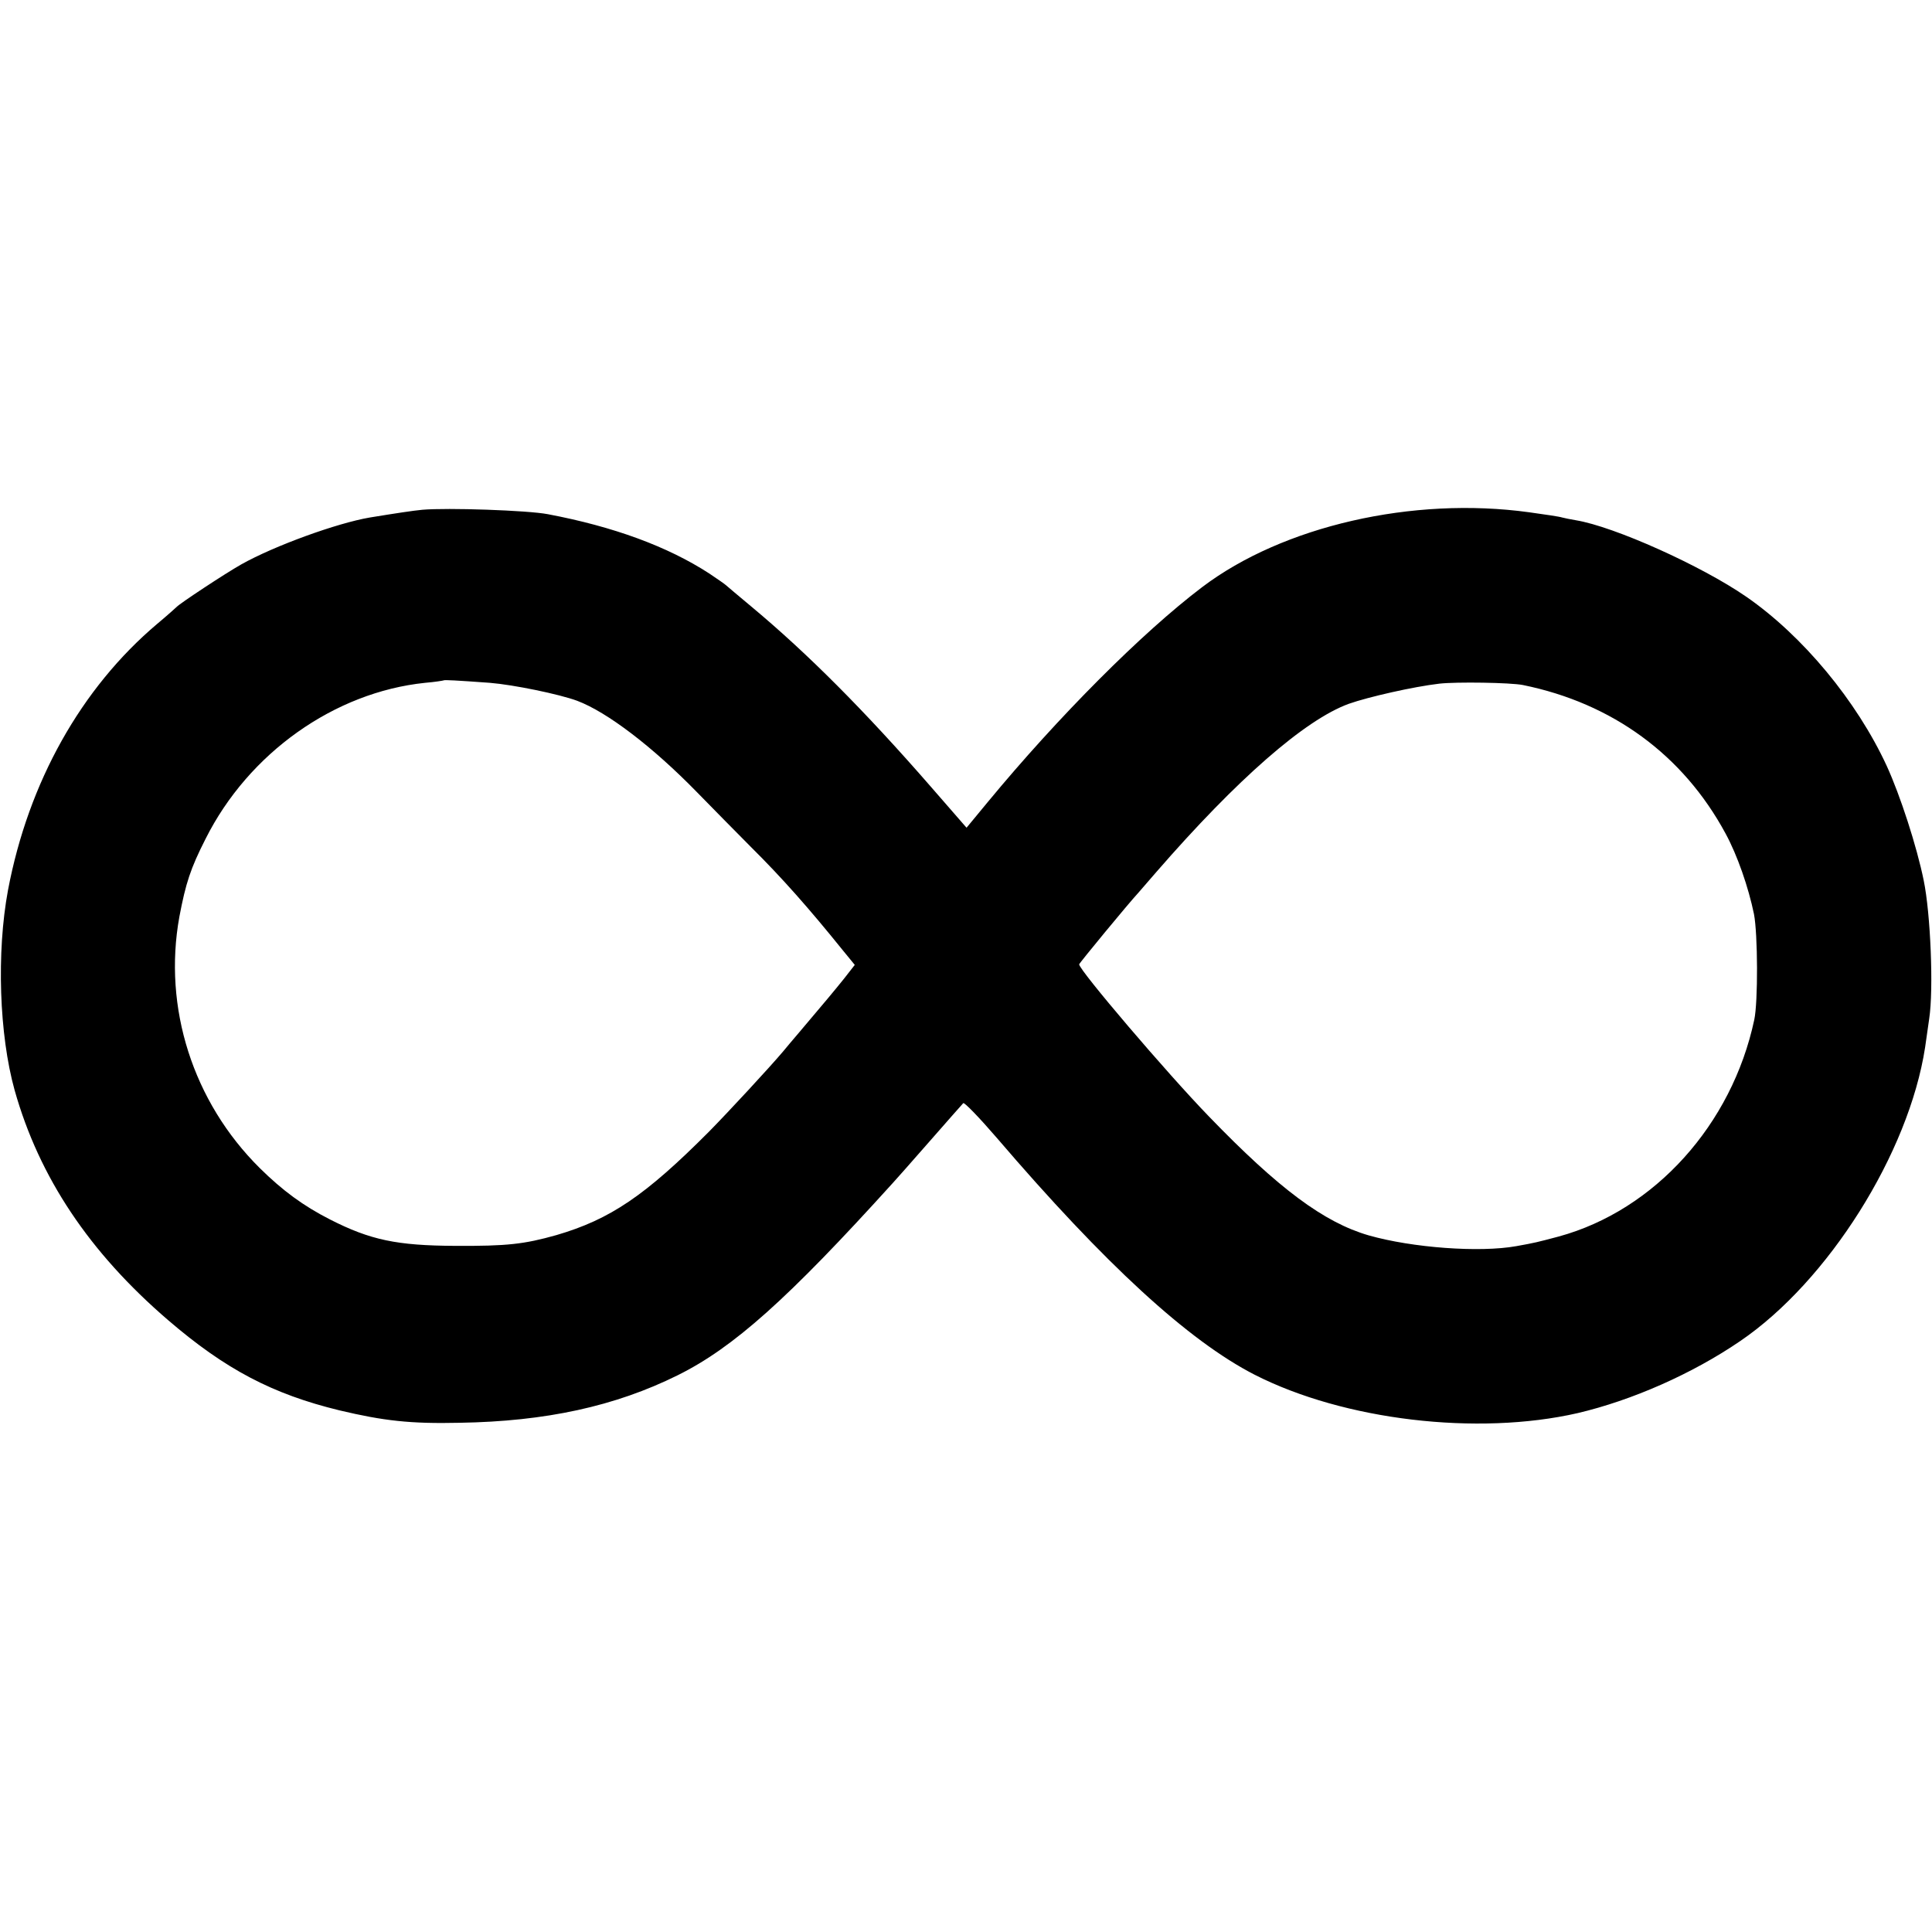 <?xml version="1.0" standalone="no"?>
<!DOCTYPE svg PUBLIC "-//W3C//DTD SVG 20010904//EN"
 "http://www.w3.org/TR/2001/REC-SVG-20010904/DTD/svg10.dtd">
<svg version="1.0" xmlns="http://www.w3.org/2000/svg"
 width="700pt" height="700pt" viewBox="0 0 700 700"
 preserveAspectRatio="xMidYMid meet">
<g transform="translate(0,700) scale(0.1,-0.1)"
fill="#000000" stroke="none">
<path d="M1530 5153 c-32 -3 -92 -12 -190 -28 -118 -20 -345 -102 -466 -170
-60 -34 -222 -141 -234 -154 -3 -3 -34 -31 -70 -61 -276 -233 -467 -574 -541
-965 -42 -226 -32 -524 24 -725 89 -316 271 -588 556 -833 207 -178 378 -268
621 -327 160 -38 257 -49 435 -45 313 5 564 60 790 172 202 100 399 276 780
697 6 6 64 72 129 146 65 74 122 139 126 143 4 4 58 -52 121 -125 393 -459
695 -736 935 -859 324 -165 807 -222 1170 -139 196 46 415 142 589 261 319
217 611 681 670 1064 3 22 10 69 15 105 16 105 5 379 -20 500 -25 123 -85 308
-134 415 -109 236 -305 472 -509 613 -162 112 -478 254 -617 277 -19 3 -42 8
-50 10 -8 3 -62 11 -120 19 -422 58 -892 -50 -1184 -271 -218 -165 -522 -470
-778 -780 l-76 -92 -128 147 c-242 278 -449 485 -649 652 -49 41 -92 77 -95
80 -3 3 -30 22 -60 42 -151 98 -347 170 -585 215 -73 14 -364 24 -455 16z
m245 -627 c86 -7 251 -41 316 -65 109 -41 274 -167 434 -331 55 -56 143 -146
196 -199 112 -111 210 -222 331 -372 l45 -55 -39 -50 c-37 -46 -68 -83 -162
-194 -21 -25 -48 -56 -59 -70 -49 -58 -199 -220 -268 -290 -231 -232 -358
-318 -553 -375 -117 -33 -179 -40 -366 -39 -212 1 -308 21 -455 96 -96 49
-171 104 -254 186 -242 240 -351 581 -291 911 23 121 40 174 95 282 156 311
467 531 795 565 36 3 66 8 68 9 3 2 43 0 167 -9z m3743 -8 c324 -66 580 -253
734 -538 43 -79 83 -195 103 -292 14 -73 15 -318 1 -383 -81 -380 -361 -690
-708 -785 -79 -21 -87 -23 -154 -35 -133 -24 -377 -6 -535 39 -162 47 -326
169 -579 431 -153 158 -470 530 -470 551 0 4 178 220 215 260 5 6 35 40 65 75
293 337 538 551 697 609 71 25 234 62 328 73 62 7 258 4 303 -5z"/>
</g>
</svg>

